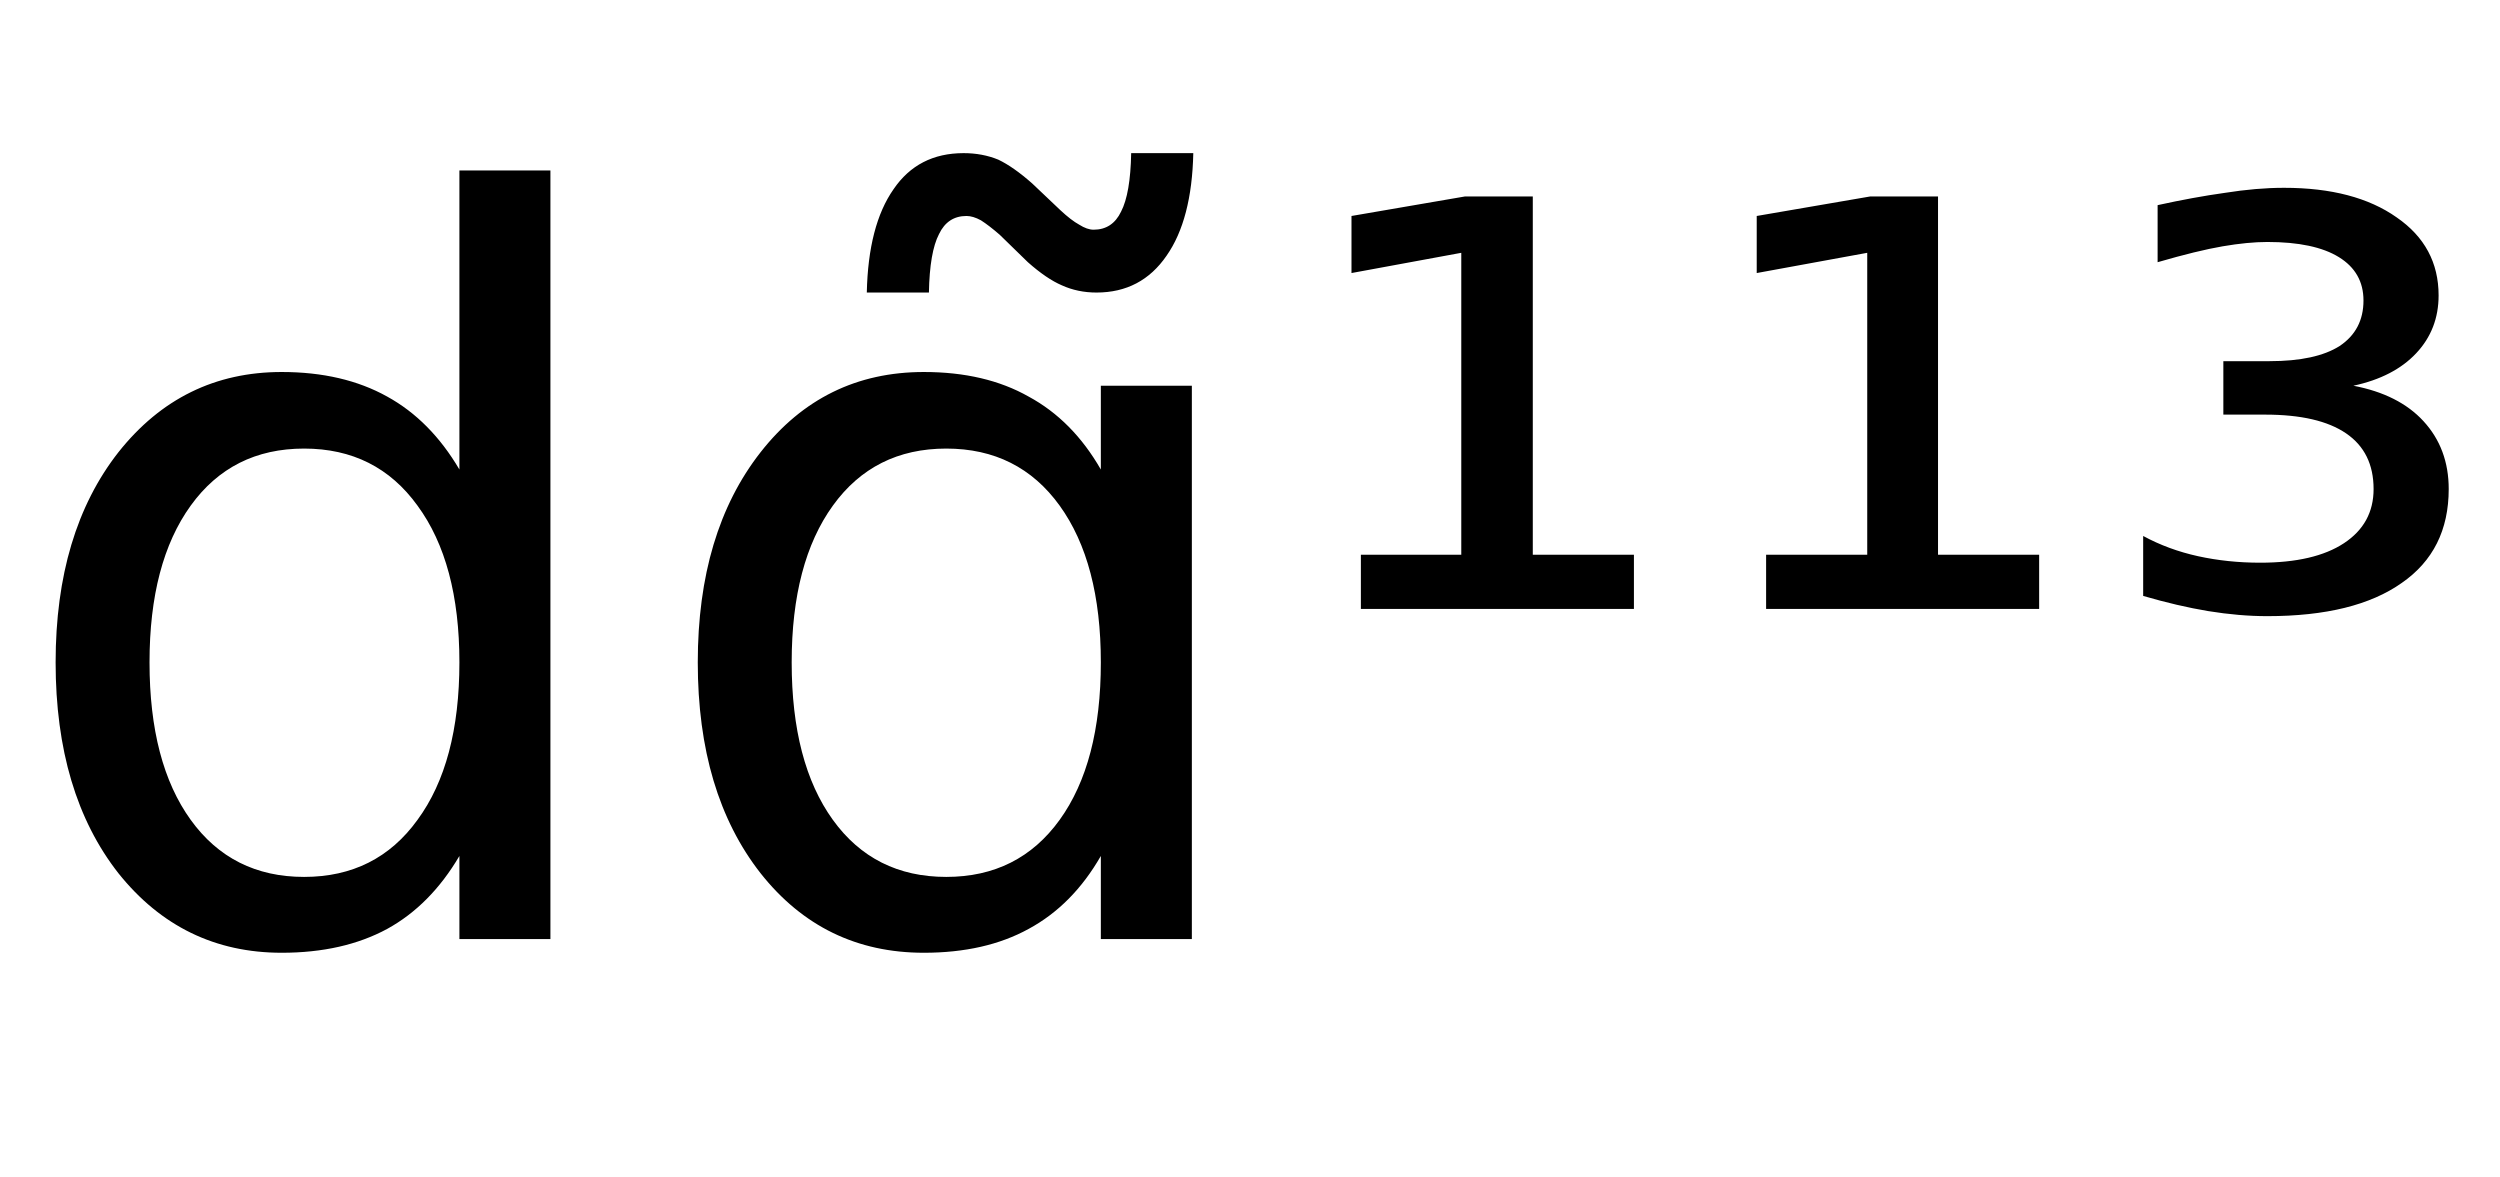 <svg height="16.297" width="34.61" xmlns="http://www.w3.org/2000/svg" ><path d="M6.36 6.50L6.36 6.50L6.36 2.36L7.62 2.36L7.62 13.00L6.36 13.00L6.36 11.85Q5.96 12.53 5.36 12.86Q4.75 13.19 3.90 13.19L3.90 13.19Q2.52 13.19 1.64 12.09Q0.77 10.98 0.77 9.17L0.77 9.17Q0.77 7.37 1.64 6.26Q2.52 5.15 3.90 5.15L3.90 5.15Q4.75 5.15 5.36 5.49Q5.96 5.82 6.36 6.50ZM2.07 9.17L2.07 9.17Q2.07 10.56 2.64 11.35Q3.21 12.14 4.21 12.14L4.21 12.14Q5.21 12.14 5.78 11.35Q6.36 10.56 6.36 9.17L6.36 9.17Q6.36 7.79 5.78 7.00Q5.21 6.21 4.21 6.21L4.21 6.21Q3.21 6.21 2.64 7.00Q2.07 7.79 2.07 9.17ZM15.24 6.50L15.24 6.50L15.24 5.34L16.50 5.34L16.50 13.00L15.24 13.00L15.24 11.85Q14.85 12.53 14.24 12.86Q13.64 13.19 12.79 13.19L12.79 13.19Q11.40 13.19 10.53 12.09Q9.66 10.98 9.66 9.17L9.66 9.17Q9.66 7.37 10.53 6.26Q11.40 5.15 12.79 5.15L12.79 5.15Q13.64 5.15 14.24 5.49Q14.85 5.82 15.24 6.50ZM10.96 9.17L10.96 9.17Q10.96 10.56 11.53 11.35Q12.10 12.14 13.10 12.14L13.10 12.14Q14.10 12.14 14.67 11.35Q15.24 10.56 15.24 9.17L15.24 9.17Q15.24 7.79 14.67 7.00Q14.10 6.21 13.10 6.21L13.10 6.21Q12.10 6.21 11.53 7.00Q10.96 7.79 10.96 9.17ZM14.23 3.63L14.23 3.63L13.84 3.25Q13.69 3.12 13.58 3.05Q13.47 2.99 13.38 2.99L13.38 2.99Q13.12 2.99 13.00 3.24Q12.87 3.49 12.86 4.05L12.86 4.05L12.00 4.05Q12.02 3.12 12.37 2.62Q12.71 2.12 13.34 2.12L13.34 2.12Q13.60 2.12 13.82 2.21Q14.03 2.31 14.29 2.54L14.29 2.54L14.68 2.91Q14.83 3.05 14.94 3.11Q15.05 3.18 15.14 3.18L15.14 3.18Q15.40 3.18 15.52 2.93Q15.65 2.68 15.66 2.12L15.66 2.12L16.52 2.12Q16.50 3.04 16.15 3.54Q15.80 4.05 15.18 4.05L15.18 4.05Q14.92 4.05 14.70 3.95Q14.49 3.86 14.23 3.63ZM18.84 8.43L18.84 7.68L20.23 7.68L20.23 3.50L18.71 3.78L18.71 2.99L20.28 2.72L21.22 2.72L21.22 7.68L22.62 7.68L22.62 8.43L18.84 8.43ZM24.45 8.43L24.45 7.68L25.85 7.68L25.85 3.50L24.32 3.78L24.32 2.99L25.89 2.72L26.83 2.72L26.83 7.68L28.23 7.68L28.23 8.43L24.45 8.43ZM32.58 5.34L32.58 5.34Q33.21 5.46 33.55 5.83Q33.90 6.21 33.90 6.77L33.90 6.77Q33.90 7.62 33.25 8.07Q32.60 8.53 31.39 8.53L31.39 8.53Q31.00 8.53 30.57 8.46Q30.15 8.39 29.67 8.25L29.67 8.25L29.67 7.42Q30.02 7.61 30.43 7.70Q30.84 7.79 31.29 7.79L31.29 7.79Q32.04 7.79 32.45 7.52Q32.86 7.25 32.86 6.77L32.86 6.77Q32.86 6.26 32.48 6.00Q32.10 5.74 31.36 5.74L31.36 5.74L30.78 5.74L30.78 5.00L31.42 5.00Q32.06 5.00 32.39 4.79Q32.72 4.57 32.72 4.16L32.72 4.16Q32.72 3.77 32.38 3.56Q32.04 3.35 31.39 3.35L31.39 3.35Q31.12 3.35 30.77 3.41Q30.42 3.47 29.87 3.63L29.87 3.63L29.87 2.84Q30.37 2.73 30.80 2.67Q31.24 2.60 31.62 2.60L31.62 2.60Q32.60 2.60 33.18 3.01Q33.76 3.41 33.76 4.09L33.76 4.09Q33.76 4.56 33.45 4.89Q33.14 5.22 32.58 5.34Z"></path></svg>